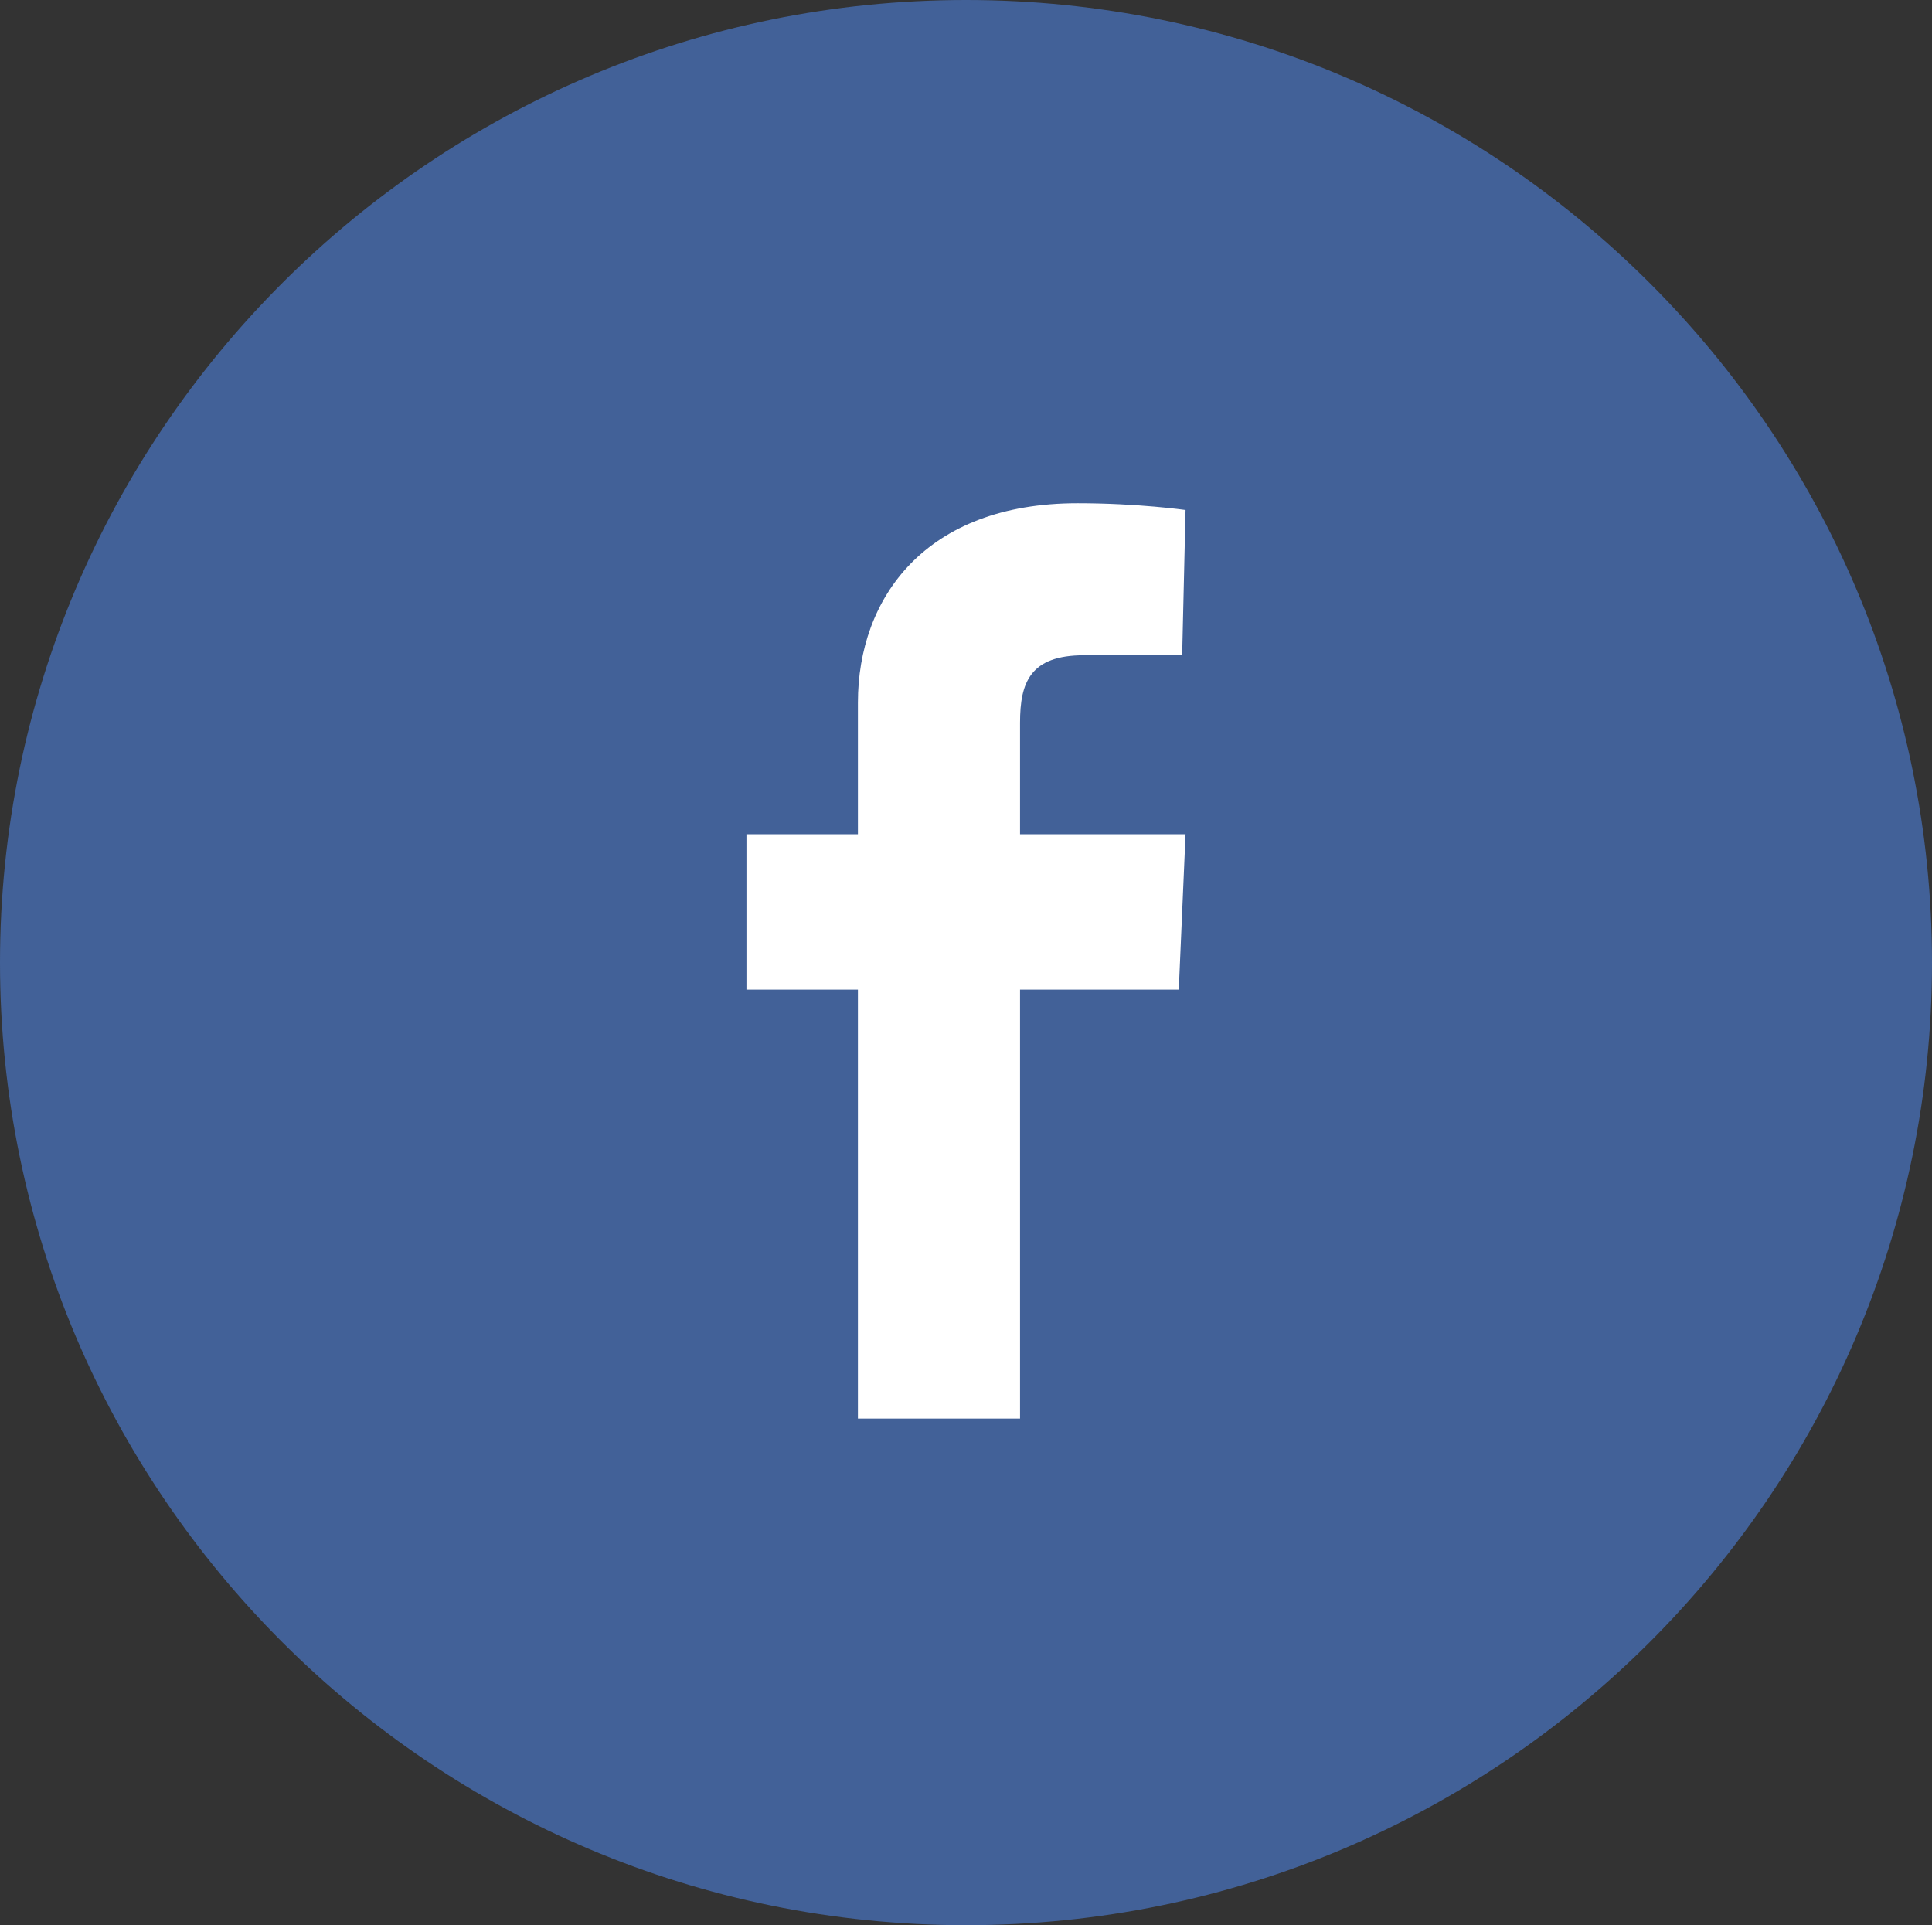 <?xml version="1.0" encoding="utf-8"?>
<!-- Generator: Adobe Illustrator 18.1.0, SVG Export Plug-In . SVG Version: 6.00 Build 0)  -->
<svg version="1.1" id="FB" xmlns="http://www.w3.org/2000/svg" xmlns:xlink="http://www.w3.org/1999/xlink" x="0px" y="0px"
	 width="57.2px" height="57px" viewBox="0 0 57.2 57" enable-background="new 0 0 57.2 57" xml:space="preserve">
<rect x="0" y="0" width="57.2" height="57" fill="#333333" stroke="none"/>
<path fill-rule="evenodd" clip-rule="evenodd" fill="#426198" d="M28.6,0c15.8,0,28.6,12.8,28.6,28.5S44.4,57,28.6,57S0,44.2,0,28.5
	S12.8,0,28.6,0z"/>
<path fill="#FFFFFF" d="M25.4,42V29.3h-3.3v-4.6h3.3c0,0,0-1.9,0-3.9c0-3.1,2-5.9,6.5-5.9c1.8,0,3.2,0.2,3.2,0.2L35,19.4
	c0,0-1.4,0-2.9,0c-1.6,0-1.9,0.8-1.9,2c0,1,0-2.1,0,3.3h4.9l-0.2,4.6h-4.7V42H25.4z"/>
</svg>
